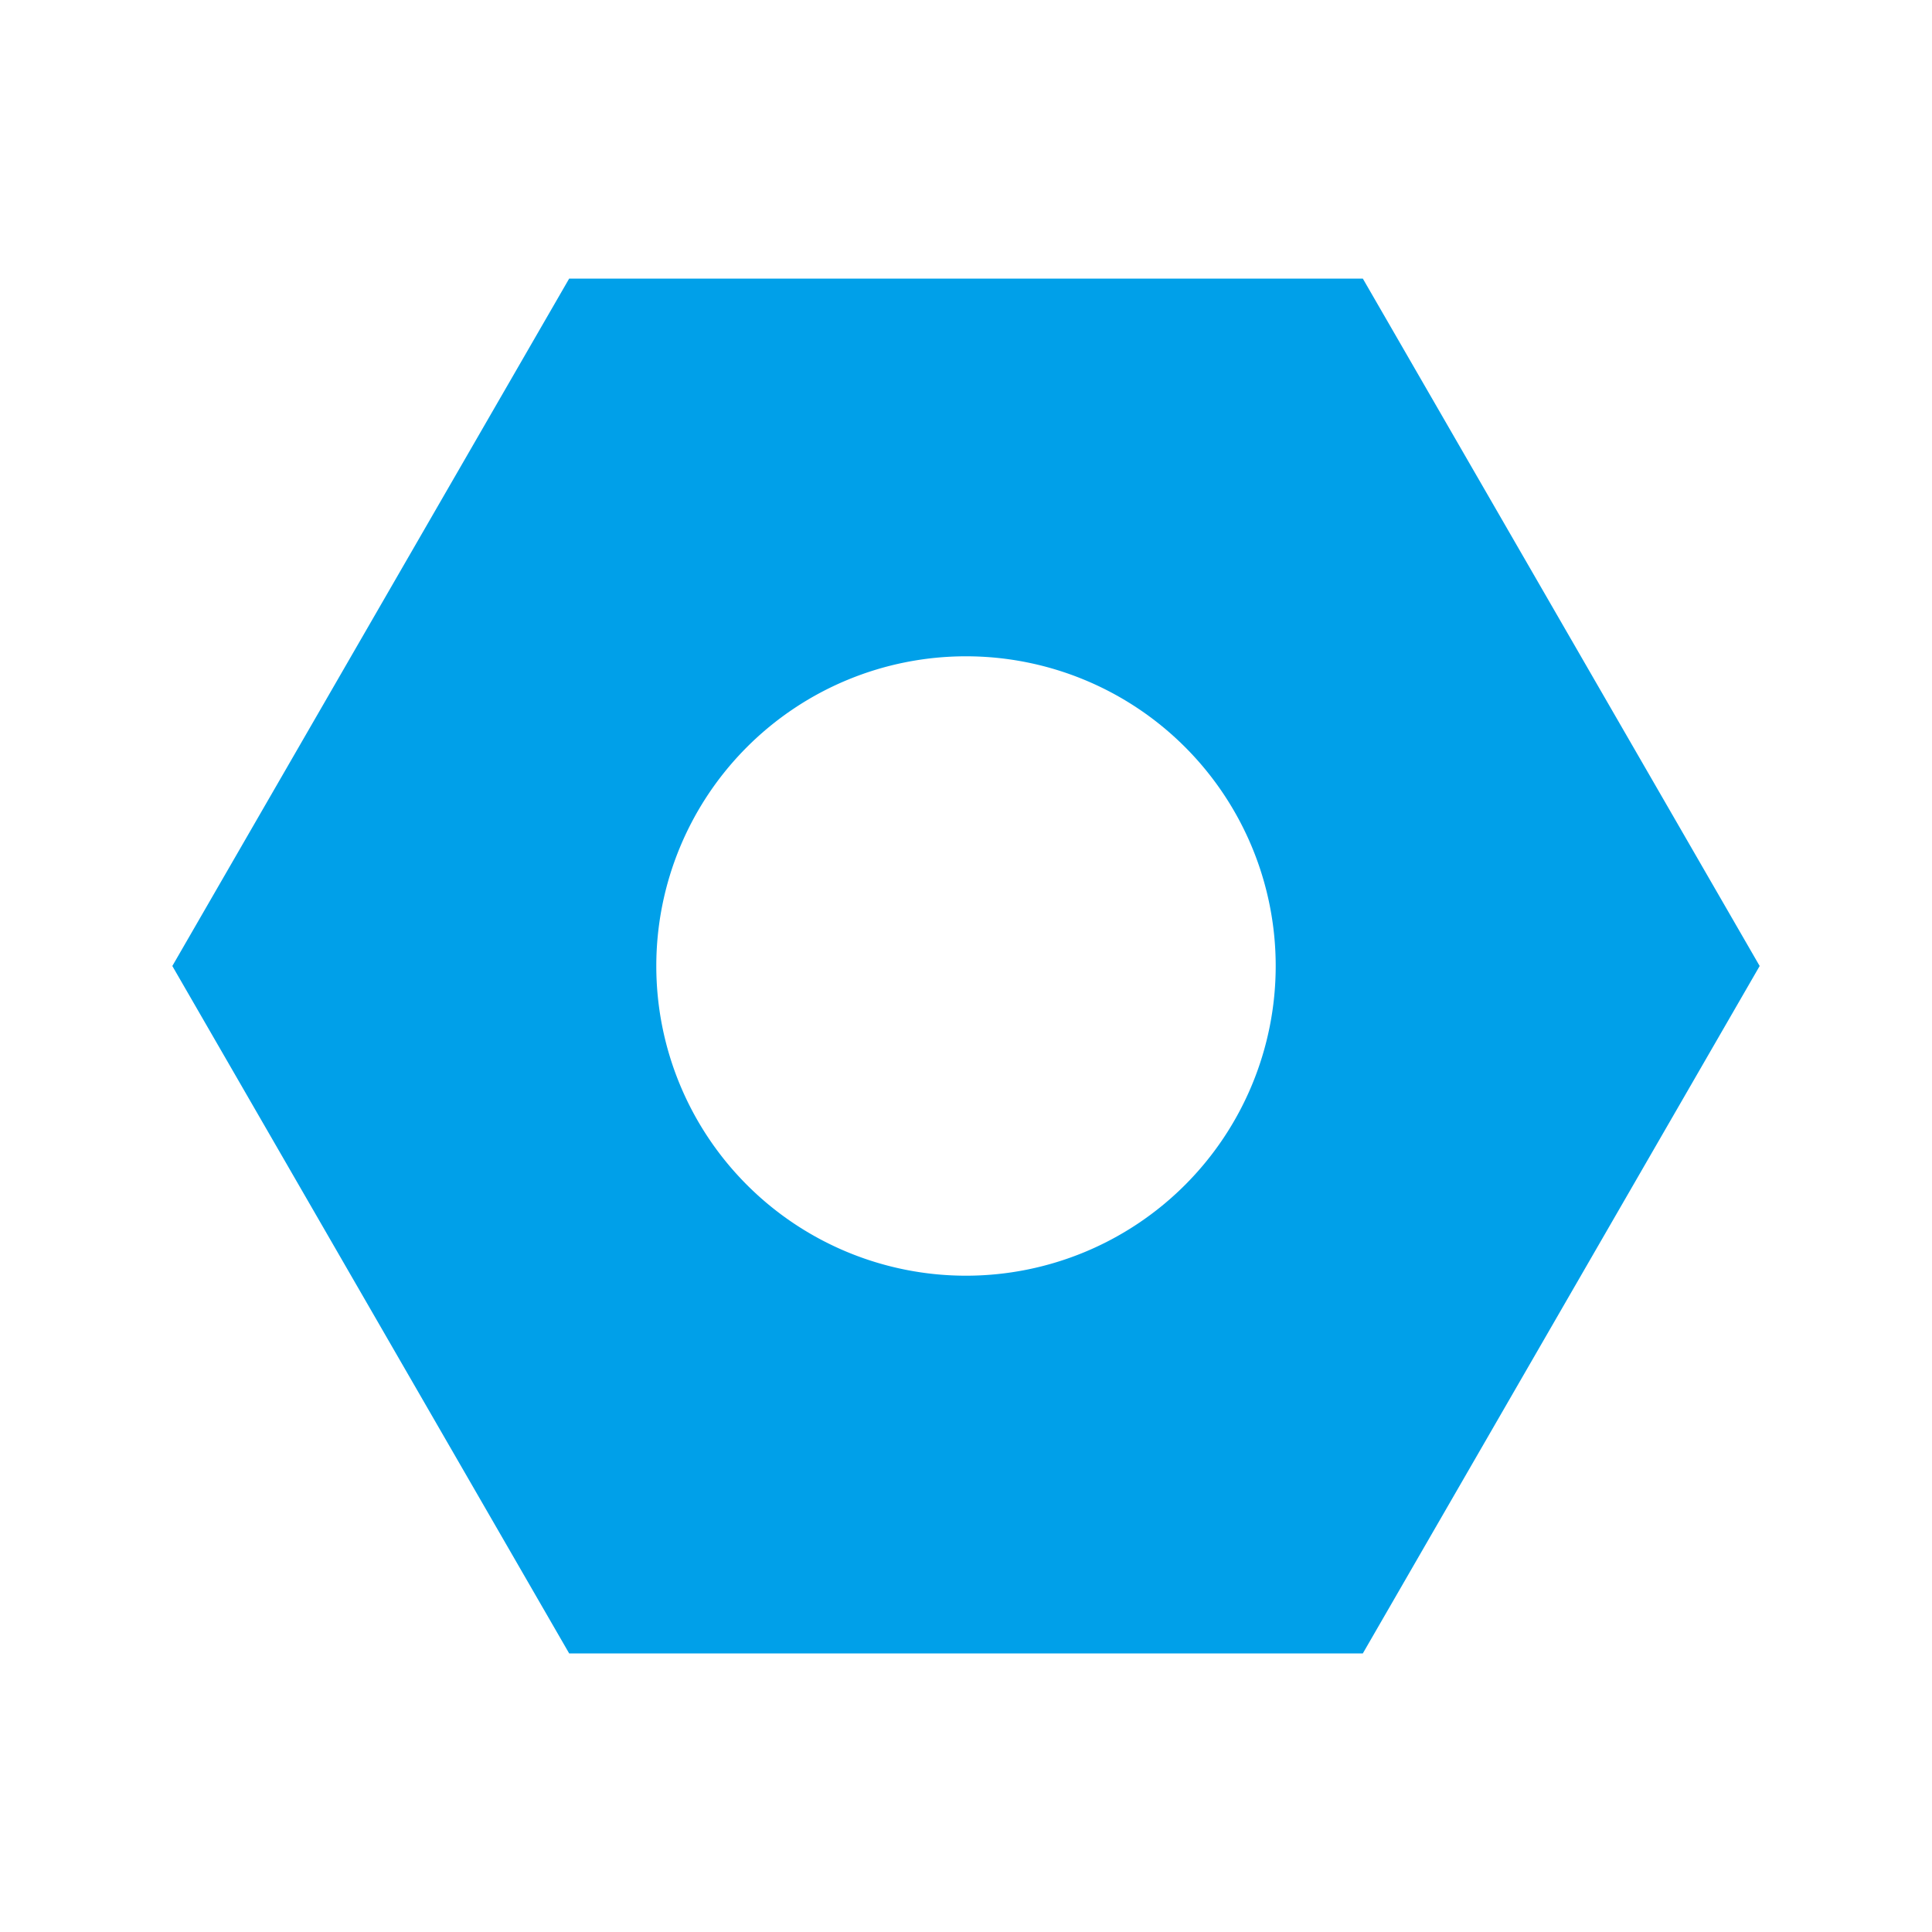 <svg xmlns="http://www.w3.org/2000/svg" viewBox="0 0 200 200"><defs><style>.cls-1{fill:none;}.cls-2{fill:#00a0e9;}</style></defs><title>资源 20</title><g id="图层_2" data-name="图层 2"><g id="图层_1-2" data-name="图层 1"><rect class="cls-1" width="200" height="200"/><path class="cls-2" d="M141.08,28.84H58.92L17.84,100l41.08,71.16h82.16L182.16,100ZM100,132.06A32.06,32.06,0,1,1,132.06,100,32.06,32.06,0,0,1,100,132.06Z"/></g></g></svg>